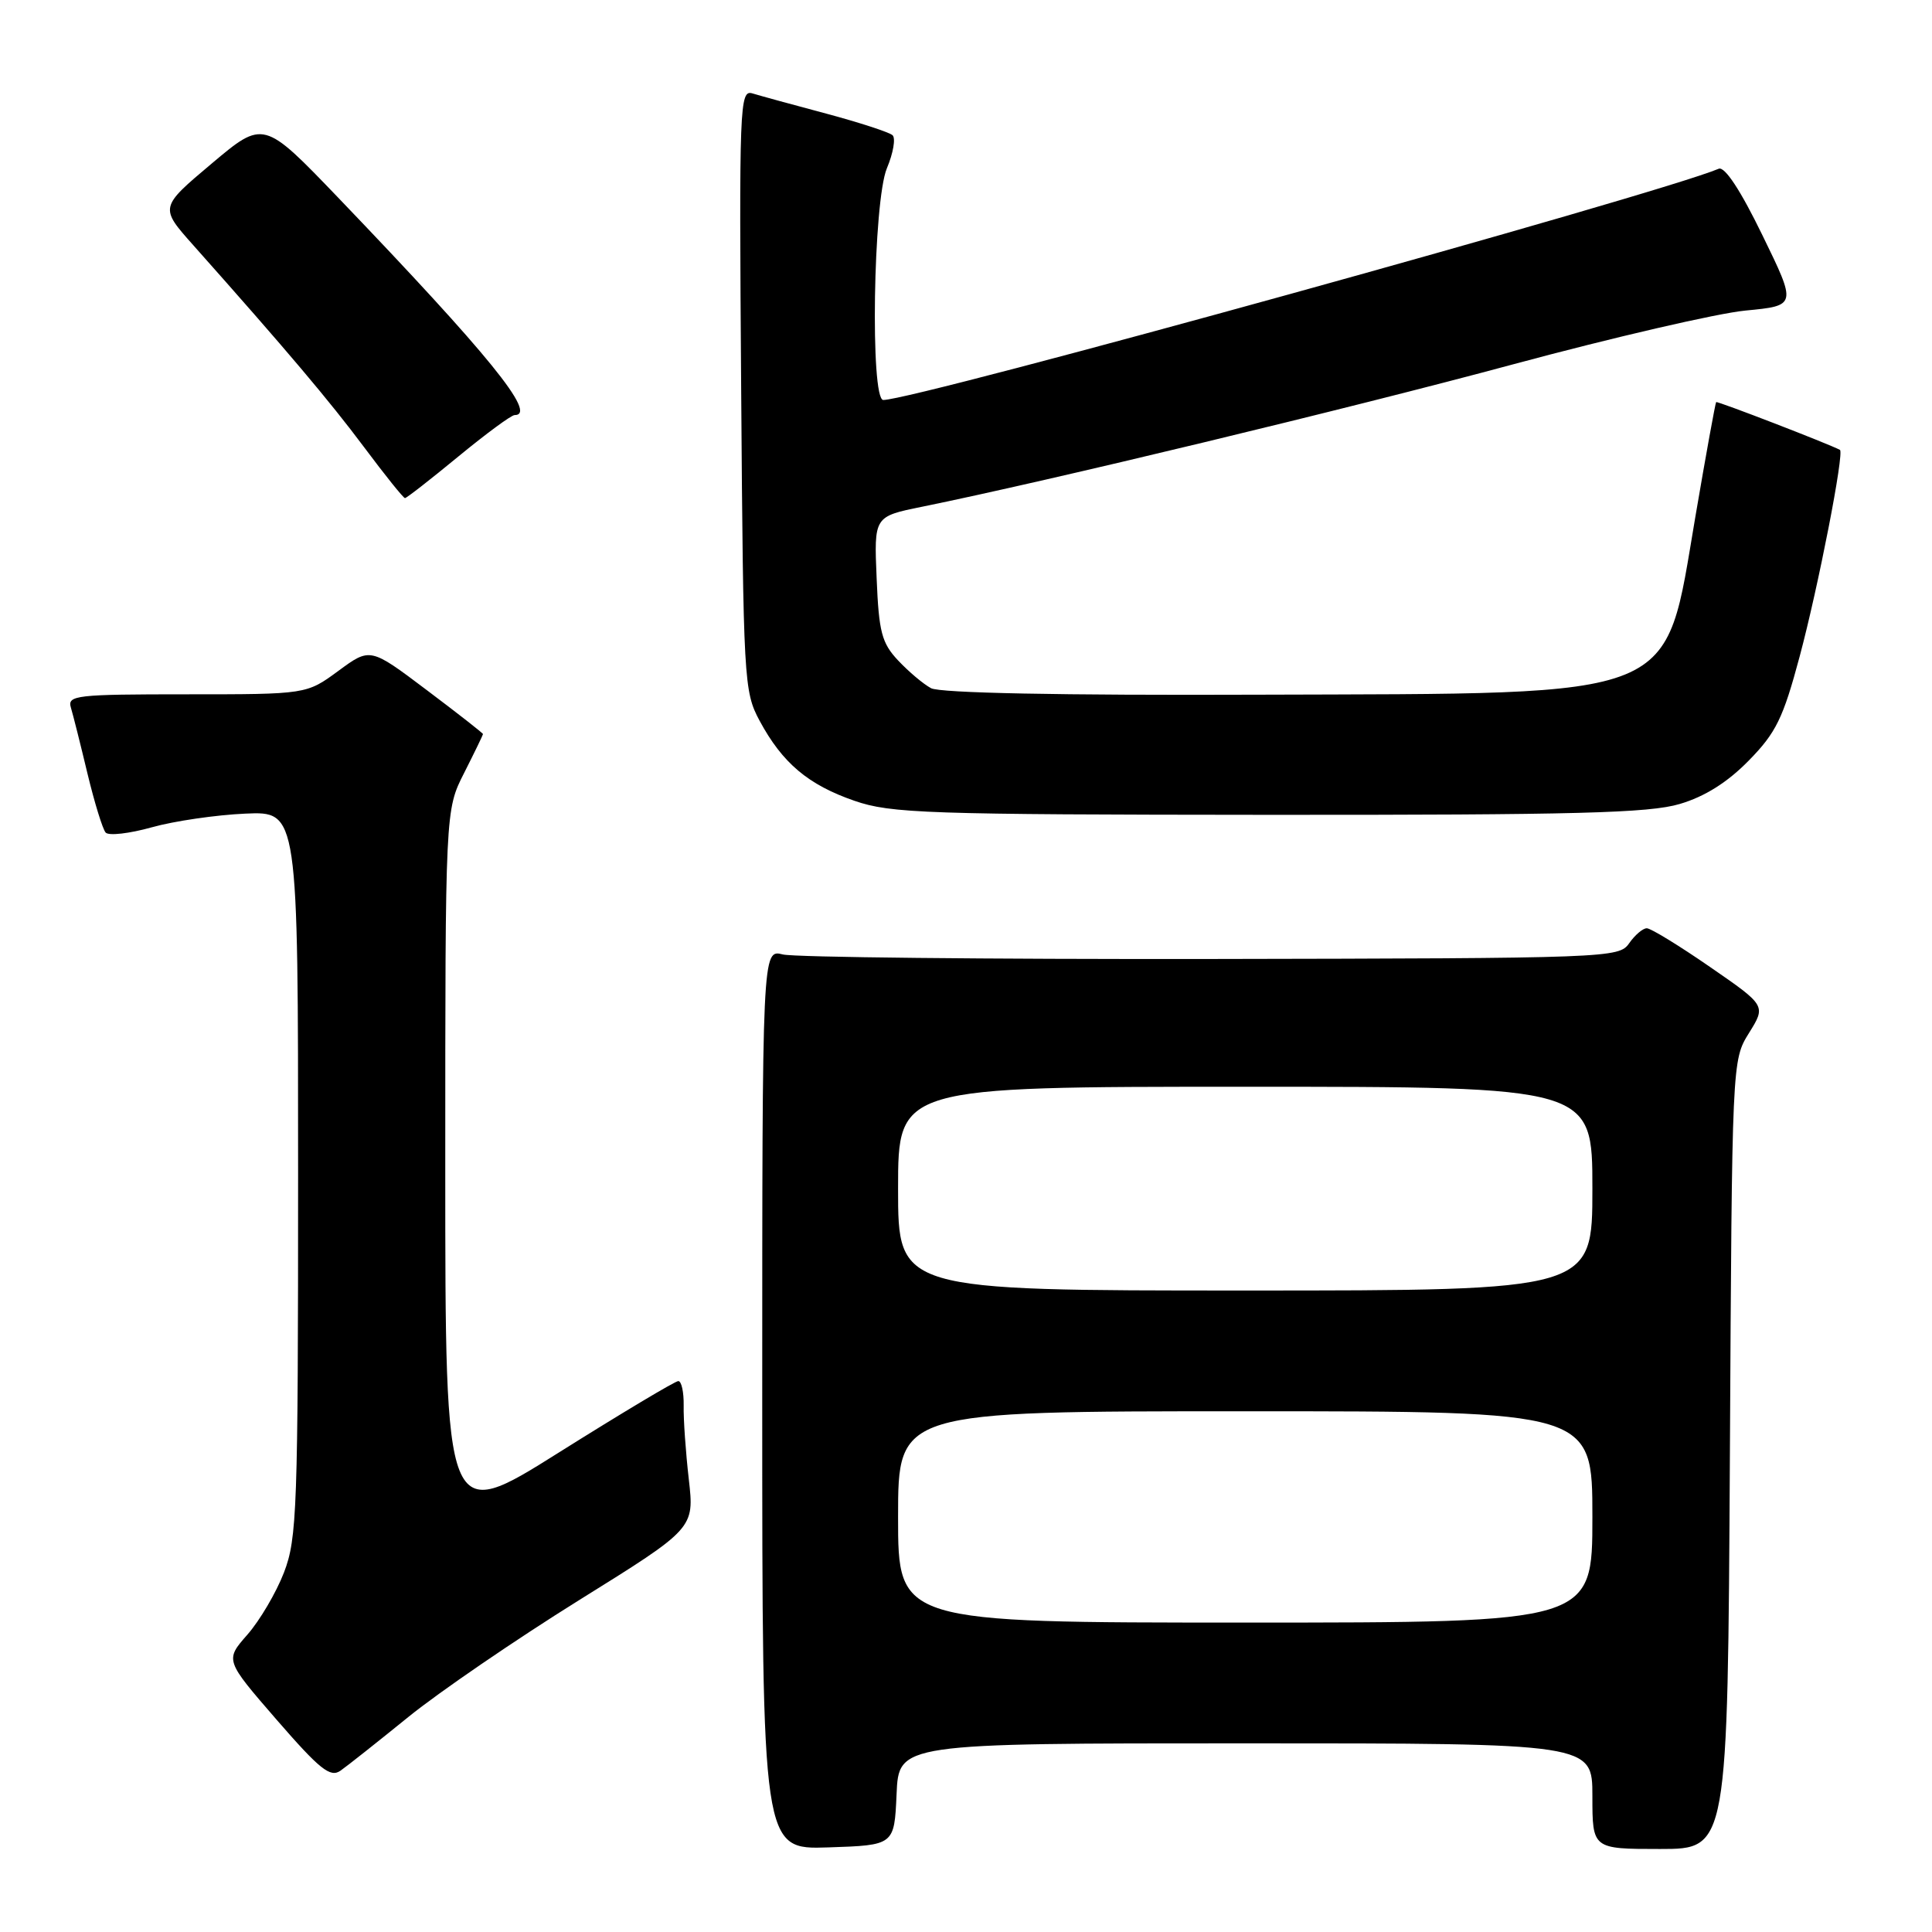 <?xml version="1.0" encoding="UTF-8" standalone="no"?>
<!DOCTYPE svg PUBLIC "-//W3C//DTD SVG 1.1//EN" "http://www.w3.org/Graphics/SVG/1.1/DTD/svg11.dtd" >
<svg xmlns="http://www.w3.org/2000/svg" xmlns:xlink="http://www.w3.org/1999/xlink" version="1.1" viewBox="0 0 256 256">
 <g >
 <path fill="currentColor"
d=" M 118.80 237.75 C 119.09 231.00 119.09 231.00 165.05 231.00 C 211.00 231.00 211.00 231.00 211.00 238.00 C 211.00 245.00 211.00 245.00 219.97 245.00 C 228.93 245.00 228.93 245.00 229.22 192.75 C 229.50 140.52 229.50 140.50 231.75 136.88 C 234.01 133.25 234.01 133.25 226.59 128.13 C 222.51 125.31 218.74 123.00 218.21 123.00 C 217.68 123.00 216.63 123.90 215.87 124.99 C 214.53 126.93 213.23 126.98 160.48 127.07 C 130.77 127.11 105.23 126.85 103.73 126.47 C 101.00 125.78 101.00 125.78 101.00 185.43 C 101.00 245.08 101.00 245.08 109.75 244.79 C 118.50 244.50 118.50 244.50 118.80 237.75 Z  M 54.12 227.50 C 58.19 224.20 68.38 217.23 76.76 212.01 C 92.01 202.52 92.01 202.52 91.27 196.01 C 90.86 192.43 90.55 188.04 90.59 186.25 C 90.62 184.46 90.30 183.00 89.88 183.00 C 89.46 183.00 82.34 187.26 74.06 192.46 C 59.00 201.93 59.00 201.93 59.00 154.63 C 59.00 107.34 59.00 107.34 61.50 102.42 C 62.87 99.71 63.99 97.40 64.00 97.27 C 64.00 97.15 60.64 94.52 56.52 91.42 C 49.05 85.79 49.05 85.79 44.83 88.90 C 40.61 92.00 40.61 92.00 24.74 92.00 C 10.09 92.00 8.91 92.13 9.39 93.75 C 9.68 94.71 10.67 98.65 11.59 102.50 C 12.52 106.35 13.60 109.87 14.00 110.32 C 14.41 110.77 17.16 110.45 20.12 109.62 C 23.08 108.79 28.65 107.98 32.50 107.81 C 39.50 107.50 39.50 107.50 39.50 155.50 C 39.50 200.02 39.36 203.85 37.63 208.36 C 36.60 211.03 34.42 214.73 32.78 216.60 C 29.81 219.98 29.81 219.98 36.65 227.87 C 42.38 234.47 43.76 235.57 45.11 234.63 C 46.00 234.01 50.05 230.80 54.12 227.50 Z  M 222.58 106.53 C 225.90 105.55 228.90 103.66 231.72 100.78 C 235.33 97.10 236.27 95.18 238.46 87.00 C 240.93 77.79 244.41 59.93 243.80 59.61 C 242.27 58.80 227.55 53.12 227.40 53.28 C 227.29 53.40 226.05 60.23 224.65 68.44 C 220.46 93.00 223.25 91.86 166.74 92.05 C 140.47 92.15 124.56 91.83 123.37 91.19 C 122.34 90.64 120.38 88.98 119.00 87.51 C 116.83 85.20 116.45 83.74 116.16 76.64 C 115.81 68.44 115.81 68.44 122.16 67.15 C 138.95 63.73 178.91 54.10 200.48 48.28 C 213.69 44.72 227.56 41.51 231.29 41.15 C 238.08 40.50 238.08 40.50 233.53 31.17 C 230.64 25.22 228.54 22.03 227.74 22.36 C 219.56 25.80 121.28 53.00 117.04 53.00 C 115.29 53.00 115.70 26.64 117.52 22.29 C 118.36 20.29 118.70 18.32 118.27 17.92 C 117.85 17.53 113.90 16.24 109.50 15.06 C 105.10 13.89 100.69 12.68 99.71 12.38 C 98.00 11.86 97.93 13.76 98.21 51.67 C 98.49 90.25 98.57 91.63 100.65 95.50 C 103.67 101.11 107.09 103.99 113.22 106.11 C 118.05 107.78 122.73 107.94 168.07 107.97 C 208.80 107.99 218.52 107.74 222.58 106.53 Z  M 60.72 60.50 C 64.39 57.48 67.75 55.00 68.19 55.00 C 71.27 55.00 64.78 47.02 44.81 26.19 C 34.92 15.89 34.92 15.89 28.04 21.68 C 21.15 27.48 21.15 27.48 25.61 32.49 C 38.08 46.51 43.65 53.11 48.24 59.25 C 51.01 62.96 53.45 66.00 53.66 66.00 C 53.88 66.00 57.05 63.52 60.72 60.50 Z  M 119.00 201.00 C 119.00 187.00 119.00 187.00 165.00 187.00 C 211.00 187.00 211.00 187.00 211.00 201.00 C 211.00 215.00 211.00 215.00 165.00 215.00 C 119.00 215.00 119.00 215.00 119.00 201.00 Z  M 119.00 157.50 C 119.00 144.00 119.00 144.00 165.00 144.00 C 211.00 144.00 211.00 144.00 211.00 157.50 C 211.00 171.00 211.00 171.00 165.00 171.00 C 119.00 171.00 119.00 171.00 119.00 157.50 Z "/>
</g>
</svg>